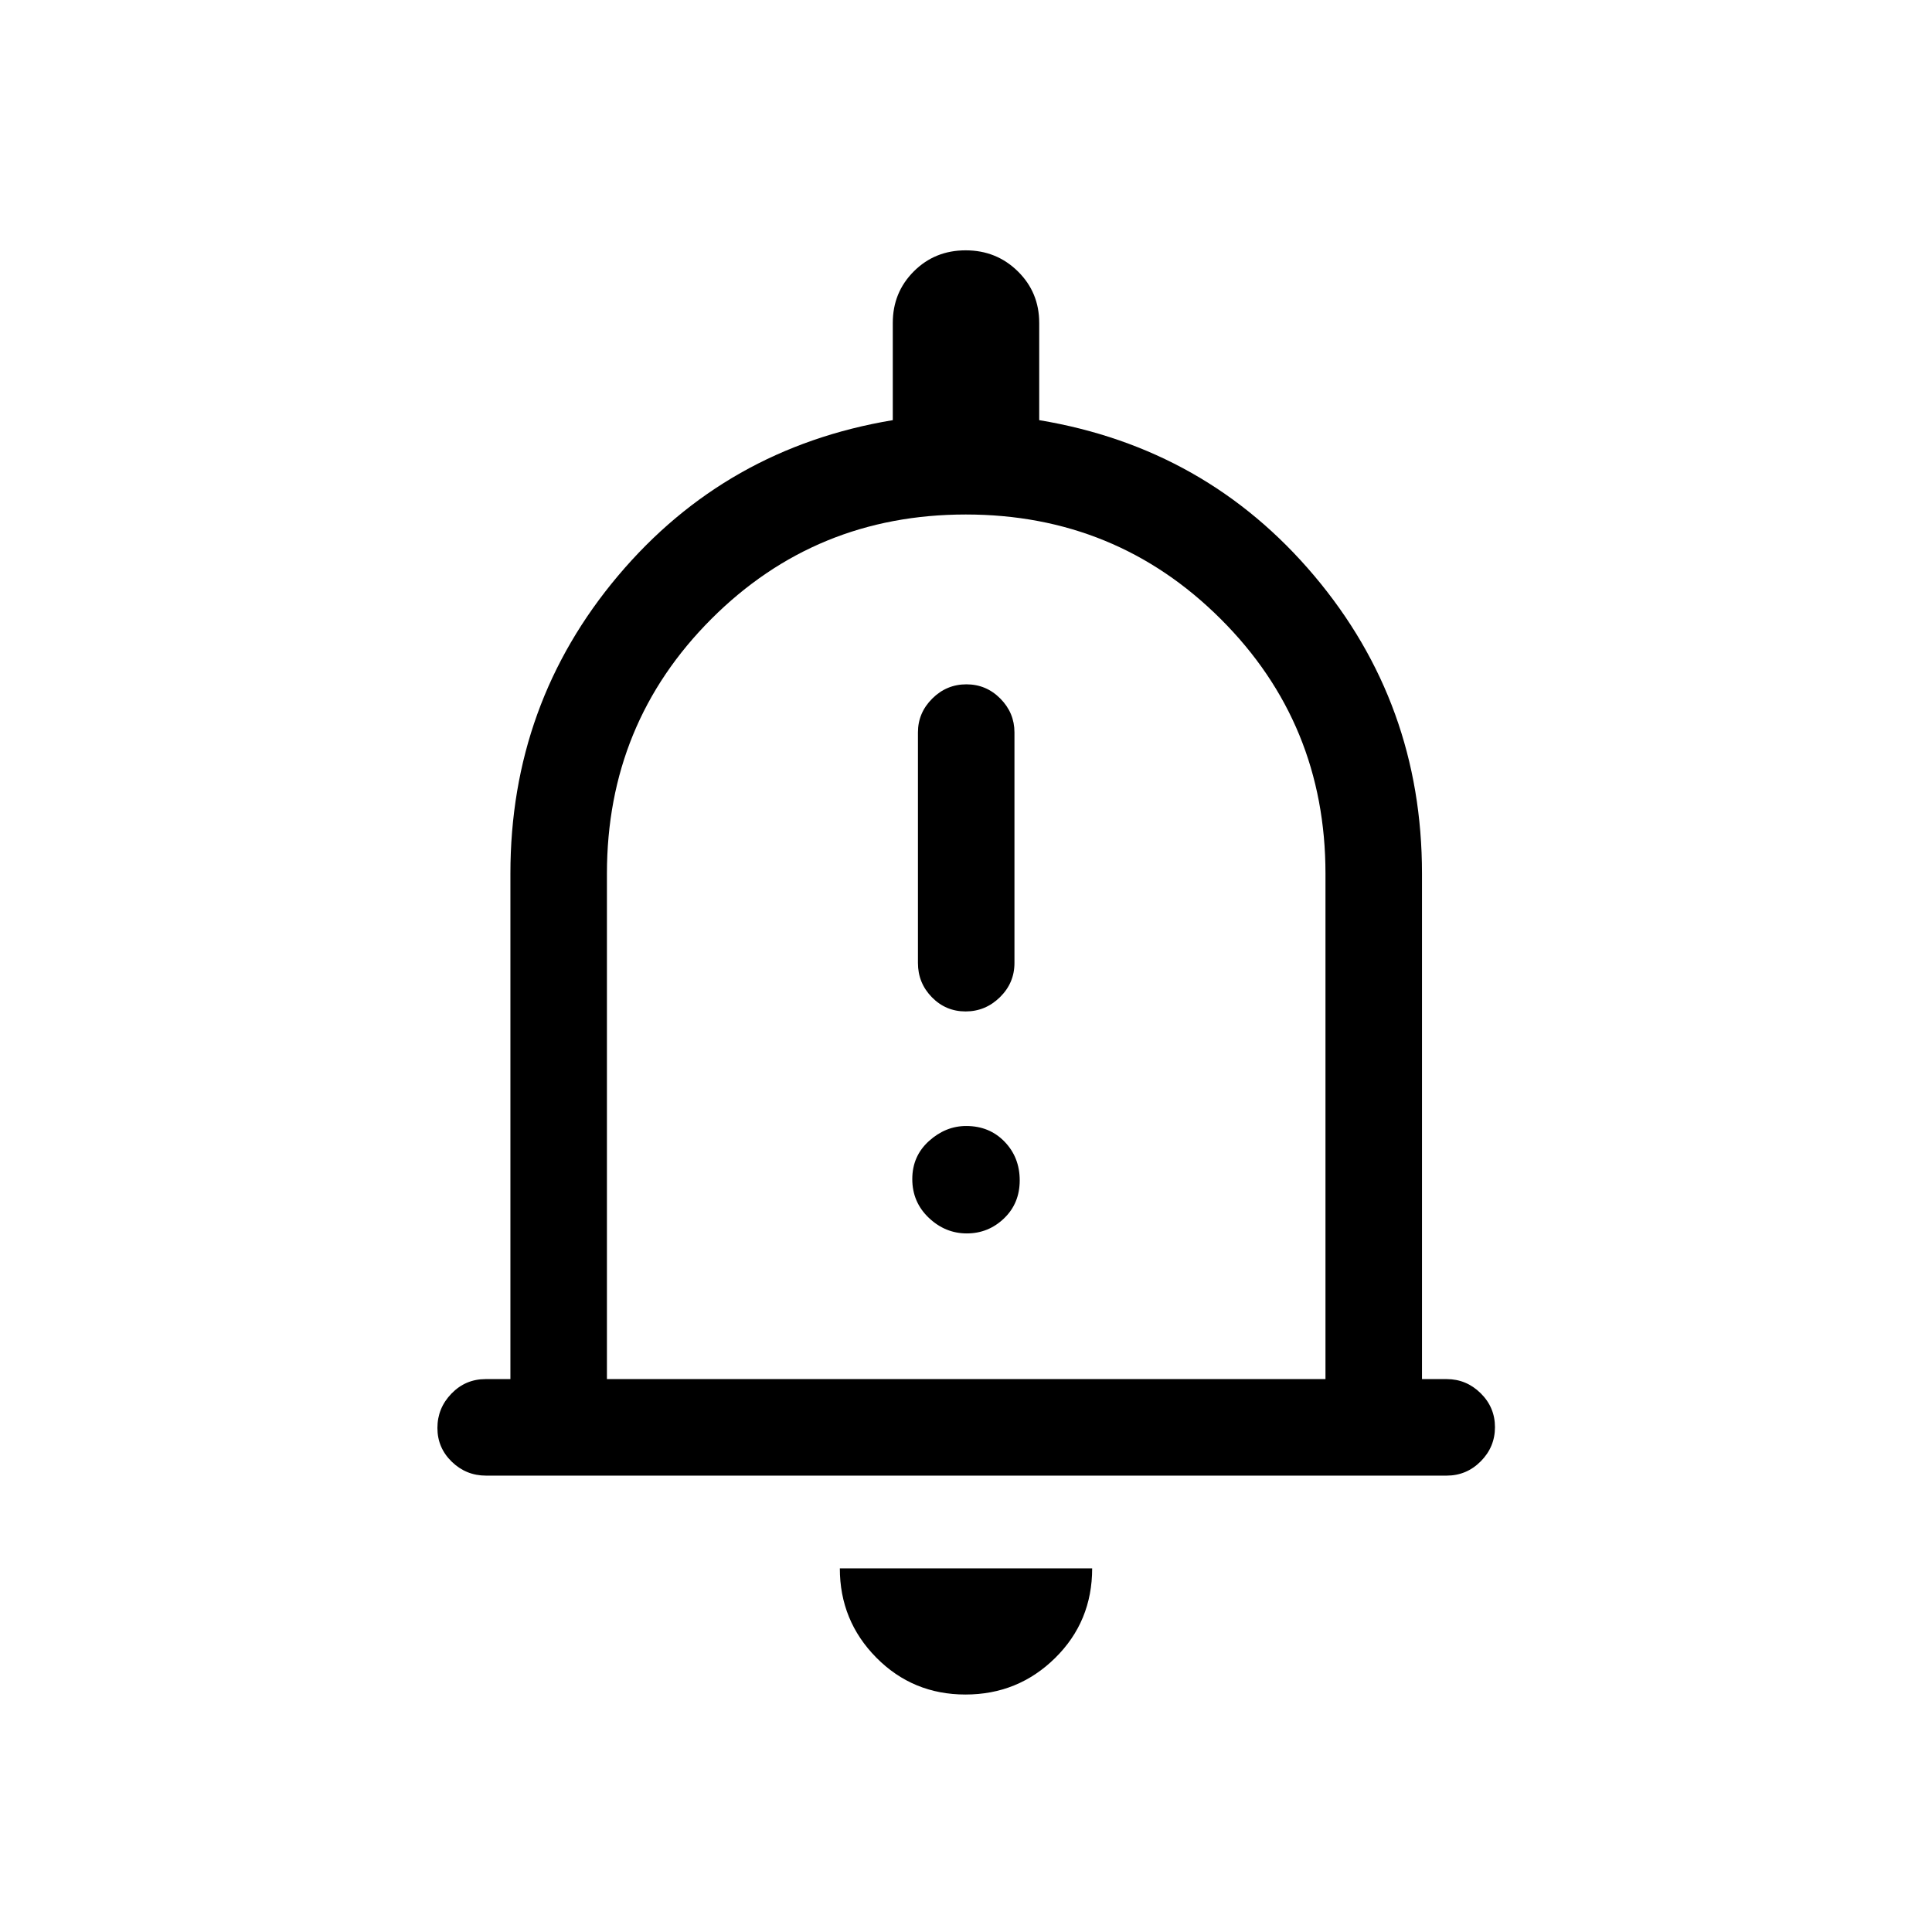 <svg xmlns="http://www.w3.org/2000/svg" height="20" viewBox="0 -960 960 960" width="20"><path d="M241.52-226.77q-9.92 0-17.05-6.92-7.12-6.92-7.12-16.77t6.97-17.06q6.98-7.21 16.91-7.21h12.39v-251.19q0-84.5 53.5-148t136.5-77.31v-48.33q0-15.15 10.45-25.6 10.45-10.45 25.77-10.45 15.31 0 25.93 10.45 10.61 10.45 10.61 25.6v48.33q83.08 13.81 136.64 77.31 53.56 63.5 53.56 148v251.19h12.28q9.76 0 16.87 7.01 7.11 7.02 7.11 16.87 0 9.85-7.06 16.97-7.07 7.11-16.99 7.11H241.52ZM480-489.69ZM479.72-118q-26.14 0-44.28-18.33-18.13-18.34-18.13-44.36h125.38q0 26.42-18.41 44.55Q505.86-118 479.72-118ZM301.58-274.73h357.04v-251.19q0-74.59-52.06-126.51t-126.65-51.92q-74.58 0-126.46 51.92-51.87 51.92-51.87 126.51v251.19ZM479.8-457.42q9.85 0 17.06-7.07 7.22-7.08 7.22-17.01v-114.58q0-9.71-7.02-16.8-7.01-7.08-16.86-7.08t-16.97 7.08q-7.11 7.09-7.11 16.8v114.58q0 9.93 6.91 17.01 6.92 7.07 16.77 7.07Zm.59 110.3q10.73 0 18.51-7.47 7.79-7.47 7.79-18.9t-7.53-19.22q-7.53-7.79-19.05-7.79-10.23 0-18.51 7.47-8.29 7.48-8.29 18.91t8.18 19.22q8.18 7.78 18.9 7.78Z"/></svg>
